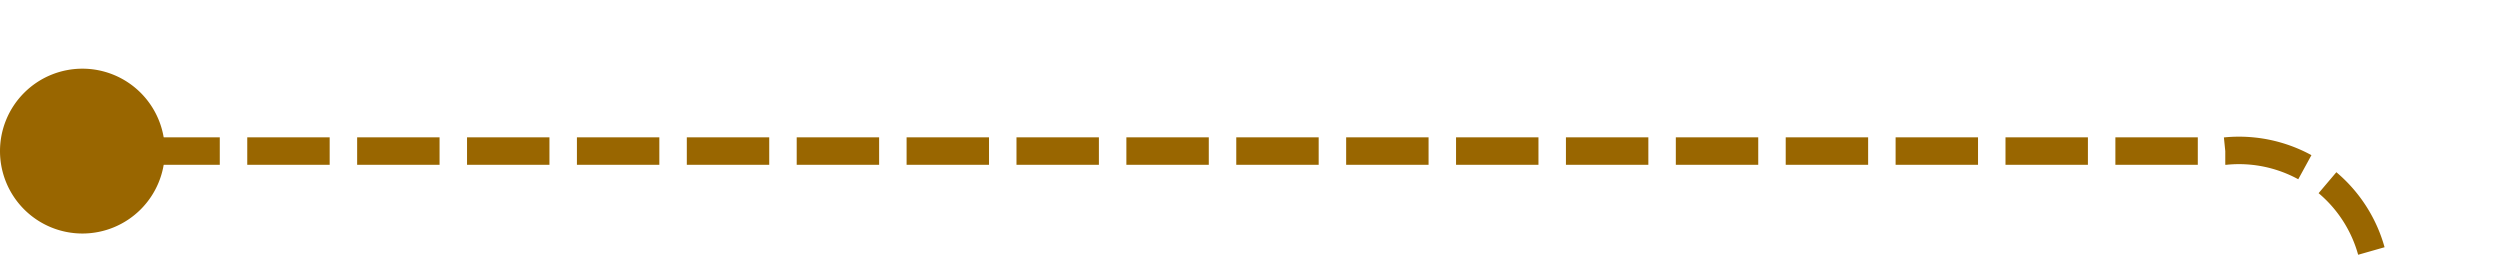 ﻿<?xml version="1.0" encoding="utf-8"?>
<svg version="1.1" xmlns:xlink="http://www.w3.org/1999/xlink" width="91px" height="10px" preserveAspectRatio="xMinYMid meet" viewBox="1576 325  91 8" xmlns="http://www.w3.org/2000/svg">
  <path d="M 1577 329.5  L 1657 329.5  A 5 5 0 0 1 1662.5 334.5 L 1662.5 353  A 5 5 0 0 0 1667.5 358.5 L 1748 358.5  " stroke-width="1" stroke-dasharray="3,1" stroke="#996600" fill="none" />
  <path d="M 1579 326.5  A 3 3 0 0 0 1576 329.5 A 3 3 0 0 0 1579 332.5 A 3 3 0 0 0 1582 329.5 A 3 3 0 0 0 1579 326.5 Z " fill-rule="nonzero" fill="#996600" stroke="none" />
</svg>